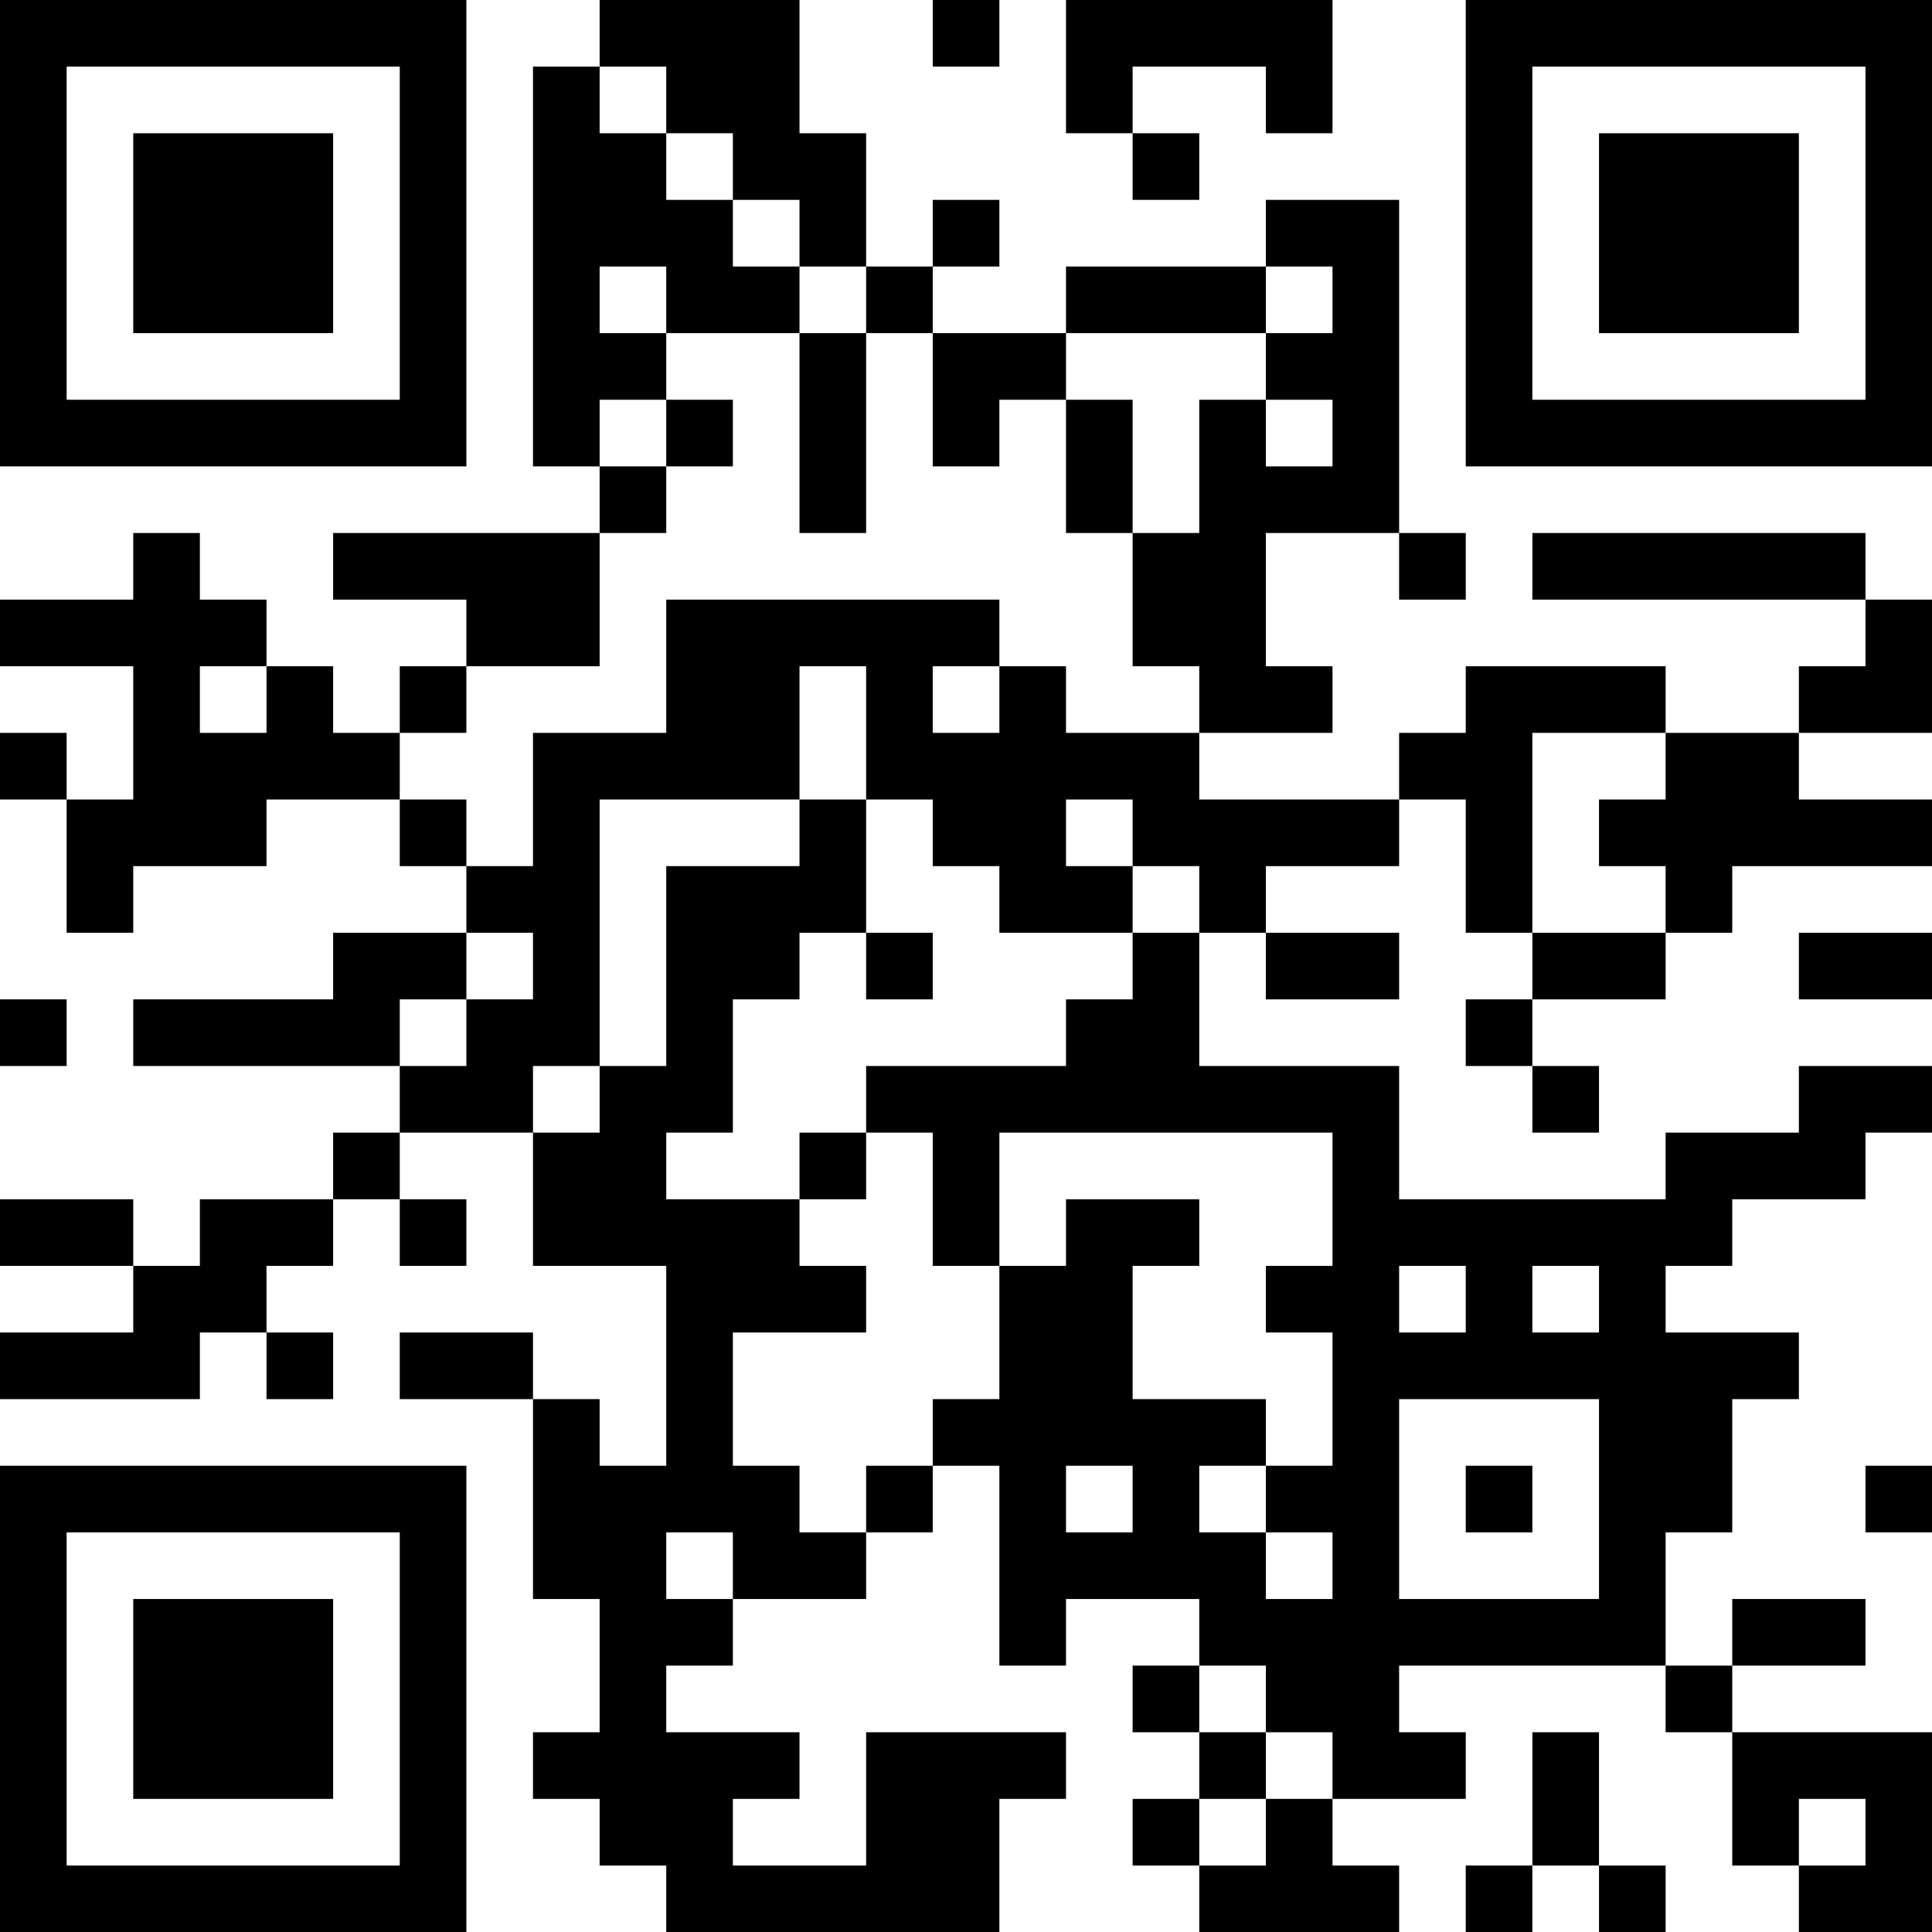 <?xml version="1.0" encoding="UTF-8"?>
<svg xmlns="http://www.w3.org/2000/svg" version="1.1" width="200" height="200" viewBox="0 0 200 200"><rect x="0" y="0" width="200" height="200" fill="#ffffff"/><g transform="scale(6.897)"><g transform="translate(0,0)"><path fill-rule="evenodd" d="M9 0L9 1L8 1L8 7L9 7L9 8L5 8L5 9L7 9L7 10L6 10L6 11L5 11L5 10L4 10L4 9L3 9L3 8L2 8L2 9L0 9L0 10L2 10L2 12L1 12L1 11L0 11L0 12L1 12L1 14L2 14L2 13L4 13L4 12L6 12L6 13L7 13L7 14L5 14L5 15L2 15L2 16L6 16L6 17L5 17L5 18L3 18L3 19L2 19L2 18L0 18L0 19L2 19L2 20L0 20L0 21L3 21L3 20L4 20L4 21L5 21L5 20L4 20L4 19L5 19L5 18L6 18L6 19L7 19L7 18L6 18L6 17L8 17L8 19L10 19L10 22L9 22L9 21L8 21L8 20L6 20L6 21L8 21L8 24L9 24L9 26L8 26L8 27L9 27L9 28L10 28L10 29L15 29L15 27L16 27L16 26L13 26L13 28L11 28L11 27L12 27L12 26L10 26L10 25L11 25L11 24L13 24L13 23L14 23L14 22L15 22L15 25L16 25L16 24L18 24L18 25L17 25L17 26L18 26L18 27L17 27L17 28L18 28L18 29L21 29L21 28L20 28L20 27L22 27L22 26L21 26L21 25L25 25L25 26L26 26L26 28L27 28L27 29L29 29L29 26L26 26L26 25L28 25L28 24L26 24L26 25L25 25L25 23L26 23L26 21L27 21L27 20L25 20L25 19L26 19L26 18L28 18L28 17L29 17L29 16L27 16L27 17L25 17L25 18L21 18L21 16L18 16L18 14L19 14L19 15L21 15L21 14L19 14L19 13L21 13L21 12L22 12L22 14L23 14L23 15L22 15L22 16L23 16L23 17L24 17L24 16L23 16L23 15L25 15L25 14L26 14L26 13L29 13L29 12L27 12L27 11L29 11L29 9L28 9L28 8L23 8L23 9L28 9L28 10L27 10L27 11L25 11L25 10L22 10L22 11L21 11L21 12L18 12L18 11L20 11L20 10L19 10L19 8L21 8L21 9L22 9L22 8L21 8L21 3L19 3L19 4L16 4L16 5L14 5L14 4L15 4L15 3L14 3L14 4L13 4L13 2L12 2L12 0ZM14 0L14 1L15 1L15 0ZM16 0L16 2L17 2L17 3L18 3L18 2L17 2L17 1L19 1L19 2L20 2L20 0ZM9 1L9 2L10 2L10 3L11 3L11 4L12 4L12 5L10 5L10 4L9 4L9 5L10 5L10 6L9 6L9 7L10 7L10 8L9 8L9 10L7 10L7 11L6 11L6 12L7 12L7 13L8 13L8 11L10 11L10 9L15 9L15 10L14 10L14 11L15 11L15 10L16 10L16 11L18 11L18 10L17 10L17 8L18 8L18 6L19 6L19 7L20 7L20 6L19 6L19 5L20 5L20 4L19 4L19 5L16 5L16 6L15 6L15 7L14 7L14 5L13 5L13 4L12 4L12 3L11 3L11 2L10 2L10 1ZM12 5L12 8L13 8L13 5ZM10 6L10 7L11 7L11 6ZM16 6L16 8L17 8L17 6ZM3 10L3 11L4 11L4 10ZM12 10L12 12L9 12L9 16L8 16L8 17L9 17L9 16L10 16L10 13L12 13L12 12L13 12L13 14L12 14L12 15L11 15L11 17L10 17L10 18L12 18L12 19L13 19L13 20L11 20L11 22L12 22L12 23L13 23L13 22L14 22L14 21L15 21L15 19L16 19L16 18L18 18L18 19L17 19L17 21L19 21L19 22L18 22L18 23L19 23L19 24L20 24L20 23L19 23L19 22L20 22L20 20L19 20L19 19L20 19L20 17L15 17L15 19L14 19L14 17L13 17L13 16L16 16L16 15L17 15L17 14L18 14L18 13L17 13L17 12L16 12L16 13L17 13L17 14L15 14L15 13L14 13L14 12L13 12L13 10ZM23 11L23 14L25 14L25 13L24 13L24 12L25 12L25 11ZM7 14L7 15L6 15L6 16L7 16L7 15L8 15L8 14ZM13 14L13 15L14 15L14 14ZM27 14L27 15L29 15L29 14ZM0 15L0 16L1 16L1 15ZM12 17L12 18L13 18L13 17ZM21 19L21 20L22 20L22 19ZM23 19L23 20L24 20L24 19ZM21 21L21 24L24 24L24 21ZM16 22L16 23L17 23L17 22ZM22 22L22 23L23 23L23 22ZM28 22L28 23L29 23L29 22ZM10 23L10 24L11 24L11 23ZM18 25L18 26L19 26L19 27L18 27L18 28L19 28L19 27L20 27L20 26L19 26L19 25ZM23 26L23 28L22 28L22 29L23 29L23 28L24 28L24 29L25 29L25 28L24 28L24 26ZM27 27L27 28L28 28L28 27ZM0 0L0 7L7 7L7 0ZM1 1L1 6L6 6L6 1ZM2 2L2 5L5 5L5 2ZM22 0L22 7L29 7L29 0ZM23 1L23 6L28 6L28 1ZM24 2L24 5L27 5L27 2ZM0 22L0 29L7 29L7 22ZM1 23L1 28L6 28L6 23ZM2 24L2 27L5 27L5 24Z" fill="#000000"/></g></g></svg>
